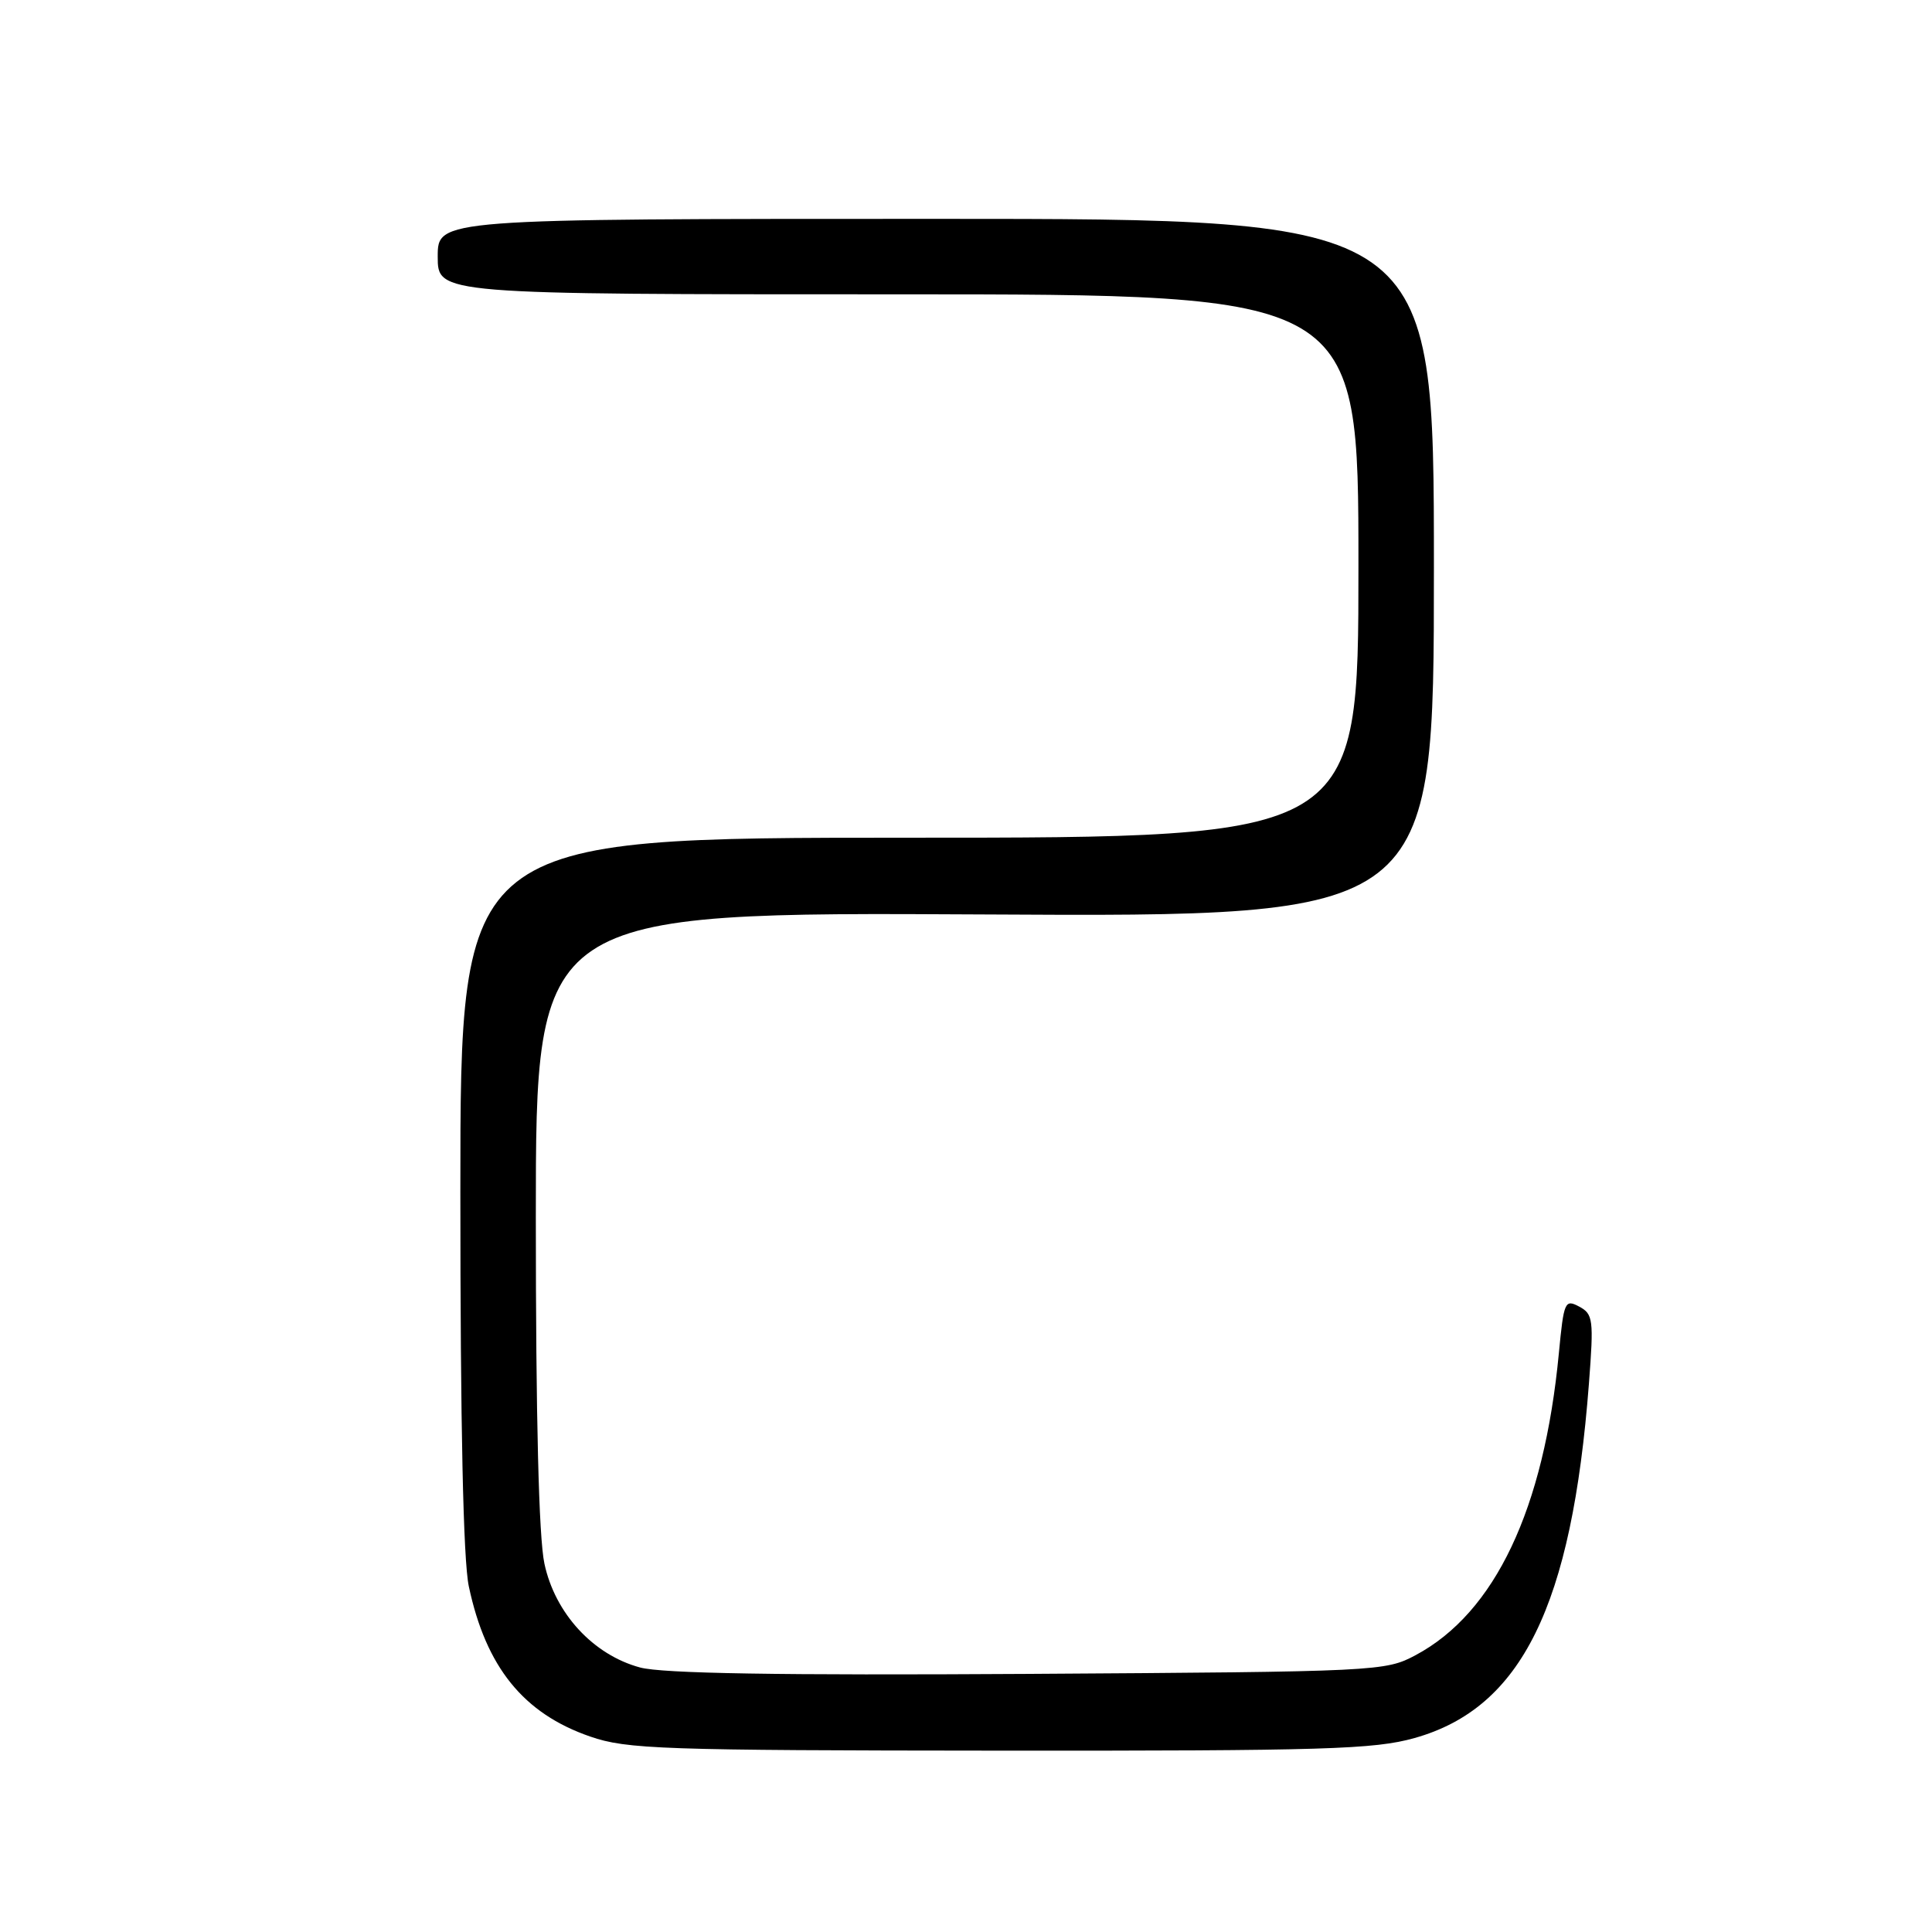 <?xml version="1.0" encoding="UTF-8" standalone="no"?>
<!DOCTYPE svg PUBLIC "-//W3C//DTD SVG 1.1//EN" "http://www.w3.org/Graphics/SVG/1.1/DTD/svg11.dtd" >
<svg xmlns="http://www.w3.org/2000/svg" xmlns:xlink="http://www.w3.org/1999/xlink" version="1.1" viewBox="0 0 256 256">
 <g >
 <path fill="currentColor"
d=" M 187.43 230.30 C 201.62 226.32 208.28 212.80 210.54 183.35 C 211.19 174.84 211.10 174.12 209.25 173.13 C 207.36 172.12 207.21 172.47 206.56 179.28 C 204.59 199.98 198.10 213.69 187.59 219.31 C 183.57 221.46 182.68 221.51 136.28 221.80 C 103.16 222.00 87.79 221.75 84.81 220.95 C 78.61 219.28 73.55 213.79 72.14 207.20 C 71.39 203.74 71.00 187.83 71.00 161.37 C 71.00 120.85 71.00 120.85 130.50 121.17 C 190.00 121.50 190.00 121.50 190.00 75.25 C 190.00 29.00 190.00 29.00 124.00 29.00 C 58.00 29.00 58.00 29.00 58.00 34.00 C 58.00 39.00 58.00 39.00 119.00 39.00 C 180.00 39.00 180.00 39.00 180.00 75.00 C 180.00 111.00 180.00 111.00 120.50 111.00 C 61.00 111.00 61.00 111.00 61.00 157.95 C 61.00 188.87 61.38 206.71 62.12 210.20 C 64.39 220.90 69.36 227.05 78.20 230.10 C 83.05 231.78 87.64 231.94 132.43 231.97 C 175.53 232.00 182.09 231.80 187.43 230.30 Z "/>
</g>
</svg>
